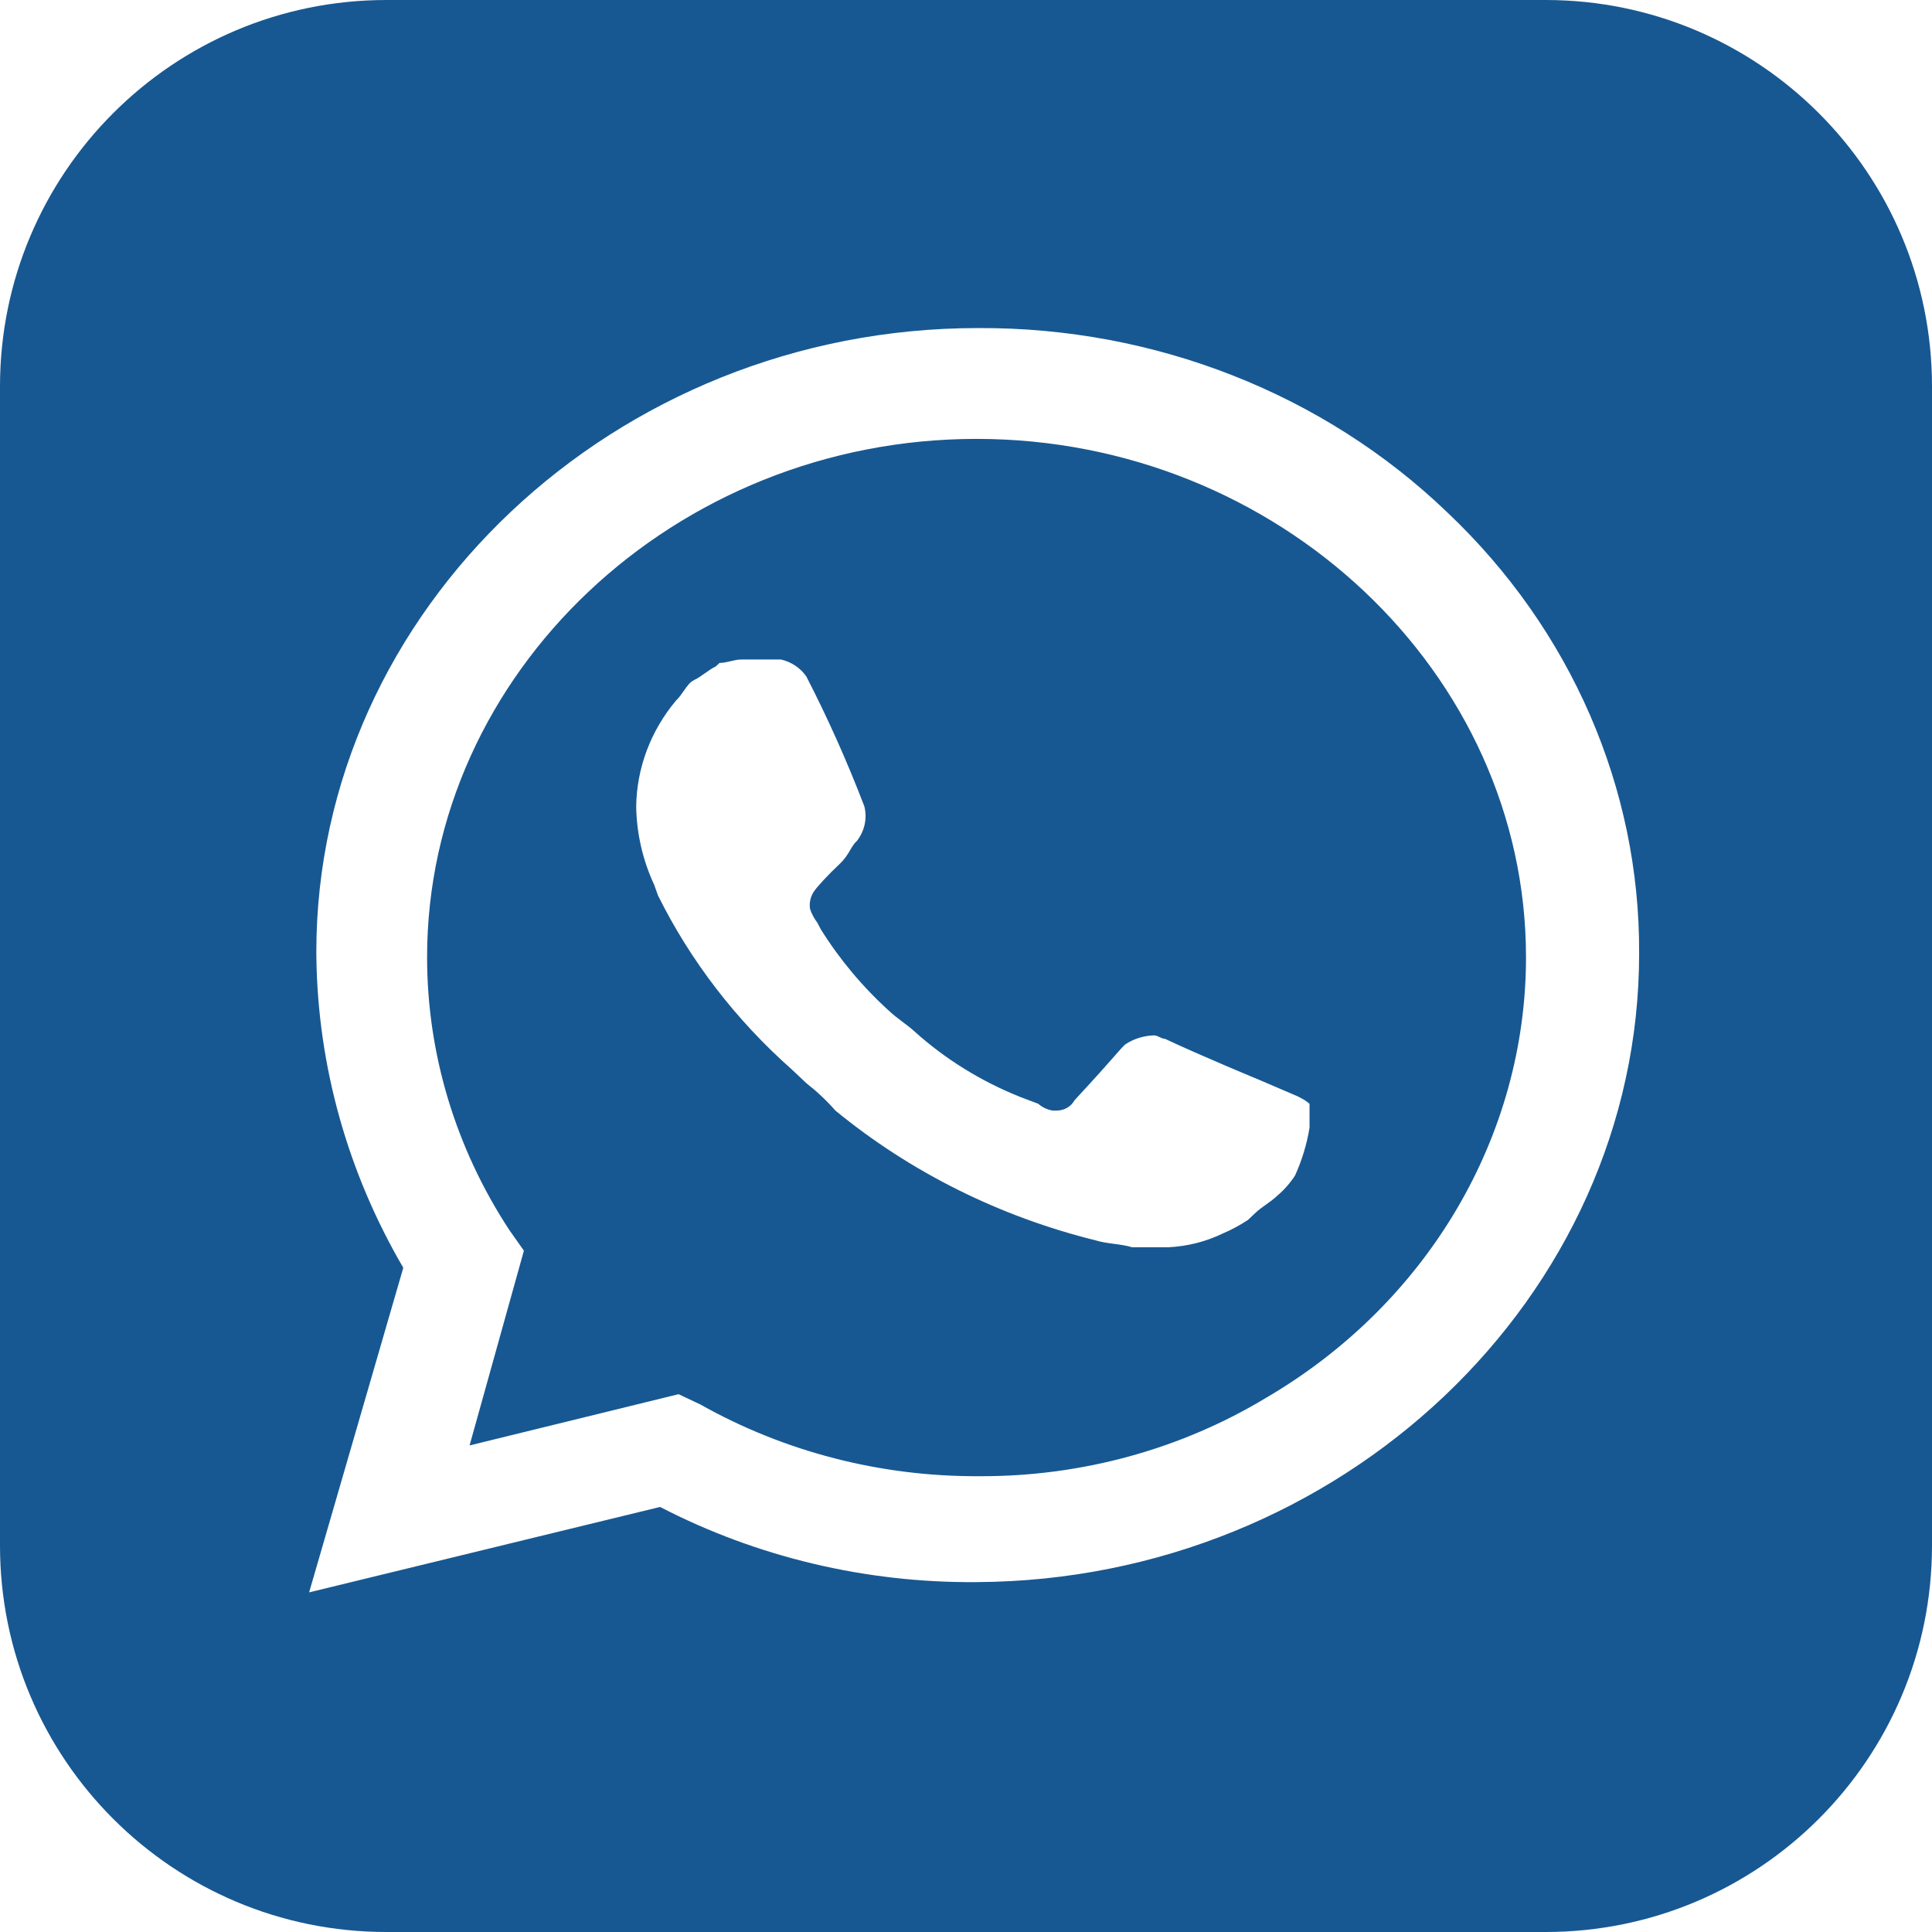 <svg width="100" height="100" viewBox="0 0 100 100" fill="none" xmlns="http://www.w3.org/2000/svg">
<path fill-rule="evenodd" clip-rule="evenodd" d="M20 0C8.954 0 0 8.954 0 20V80C0 91.046 8.954 100 20 100H80C91.046 100 100 91.046 100 80V20C100 8.954 91.046 0 80 0H20ZM50.664 16.981C59.783 16.941 68.54 20.388 74.924 26.532C81.315 32.586 84.886 40.803 84.841 49.347C84.852 67.131 69.401 81.793 50.552 81.89C44.827 81.939 39.185 80.599 34.166 77.999L16 82.421L20.874 65.619C17.991 60.686 16.446 55.157 16.375 49.524C16.375 49.483 16.375 49.442 16.374 49.401C16.374 49.359 16.373 49.318 16.373 49.277C16.373 31.56 31.827 16.981 50.606 16.981H50.664ZM36.247 72.694C40.604 75.148 45.59 76.433 50.664 76.408H50.758C56 76.42 61.136 75.007 65.55 72.34C73.896 67.45 78.986 58.815 78.986 49.547C78.986 34.829 66.148 22.717 50.546 22.717C34.944 22.717 22.106 34.829 22.106 49.547C22.106 54.538 23.582 59.43 26.367 63.673L27.117 64.735L24.305 74.816L35.123 72.163L36.247 72.694ZM65.175 55.892L67.237 56.776H67.218C67.423 56.867 67.612 56.987 67.781 57.13V58.368C67.644 59.22 67.391 60.051 67.031 60.844C66.776 61.239 66.46 61.597 66.094 61.905C65.906 62.082 65.719 62.214 65.531 62.347C65.344 62.48 65.156 62.612 64.969 62.789L64.594 63.143C64.179 63.417 63.741 63.654 63.281 63.85C62.407 64.271 61.449 64.512 60.469 64.558H58.594C58.313 64.469 57.985 64.425 57.657 64.381C57.329 64.337 57.001 64.293 56.72 64.204C51.739 62.971 47.125 60.672 43.24 57.483C42.788 56.968 42.286 56.495 41.74 56.068L40.99 55.361C38.092 52.797 35.737 49.736 34.054 46.341L33.866 45.81C33.269 44.527 32.95 43.144 32.929 41.742C32.956 39.75 33.681 37.822 34.991 36.26C35.148 36.112 35.272 35.933 35.39 35.763C35.555 35.525 35.71 35.301 35.929 35.198C36.116 35.11 36.304 34.977 36.491 34.845C36.679 34.712 36.866 34.579 37.053 34.491L37.241 34.314C37.428 34.314 37.616 34.27 37.803 34.226C37.991 34.181 38.178 34.137 38.366 34.137H40.428C40.969 34.263 41.439 34.579 41.74 35.022C42.865 37.21 43.866 39.454 44.74 41.742C44.815 42.045 44.82 42.36 44.756 42.665C44.691 42.97 44.558 43.258 44.365 43.511C44.197 43.67 44.104 43.829 44.002 44.004C43.877 44.218 43.737 44.457 43.428 44.749C42.865 45.28 42.286 45.899 42.115 46.164C41.945 46.429 41.879 46.742 41.928 47.048C42.014 47.301 42.14 47.539 42.303 47.756L42.49 48.109C43.466 49.672 44.664 51.1 46.052 52.354C46.24 52.531 46.474 52.708 46.708 52.885C46.943 53.062 47.177 53.238 47.365 53.415C48.949 54.834 50.79 55.972 52.801 56.776L53.739 57.13C53.946 57.316 54.207 57.439 54.489 57.483H54.676C55.07 57.49 55.435 57.283 55.614 56.953C56.813 55.659 57.42 54.966 57.764 54.574C58.172 54.108 58.209 54.066 58.426 53.946C58.824 53.725 59.276 53.603 59.738 53.592C59.832 53.592 59.926 53.636 60.019 53.681C60.113 53.725 60.207 53.769 60.3 53.769C62.175 54.653 65.175 55.892 65.175 55.892Z" fill="#175892"/>
</svg>
